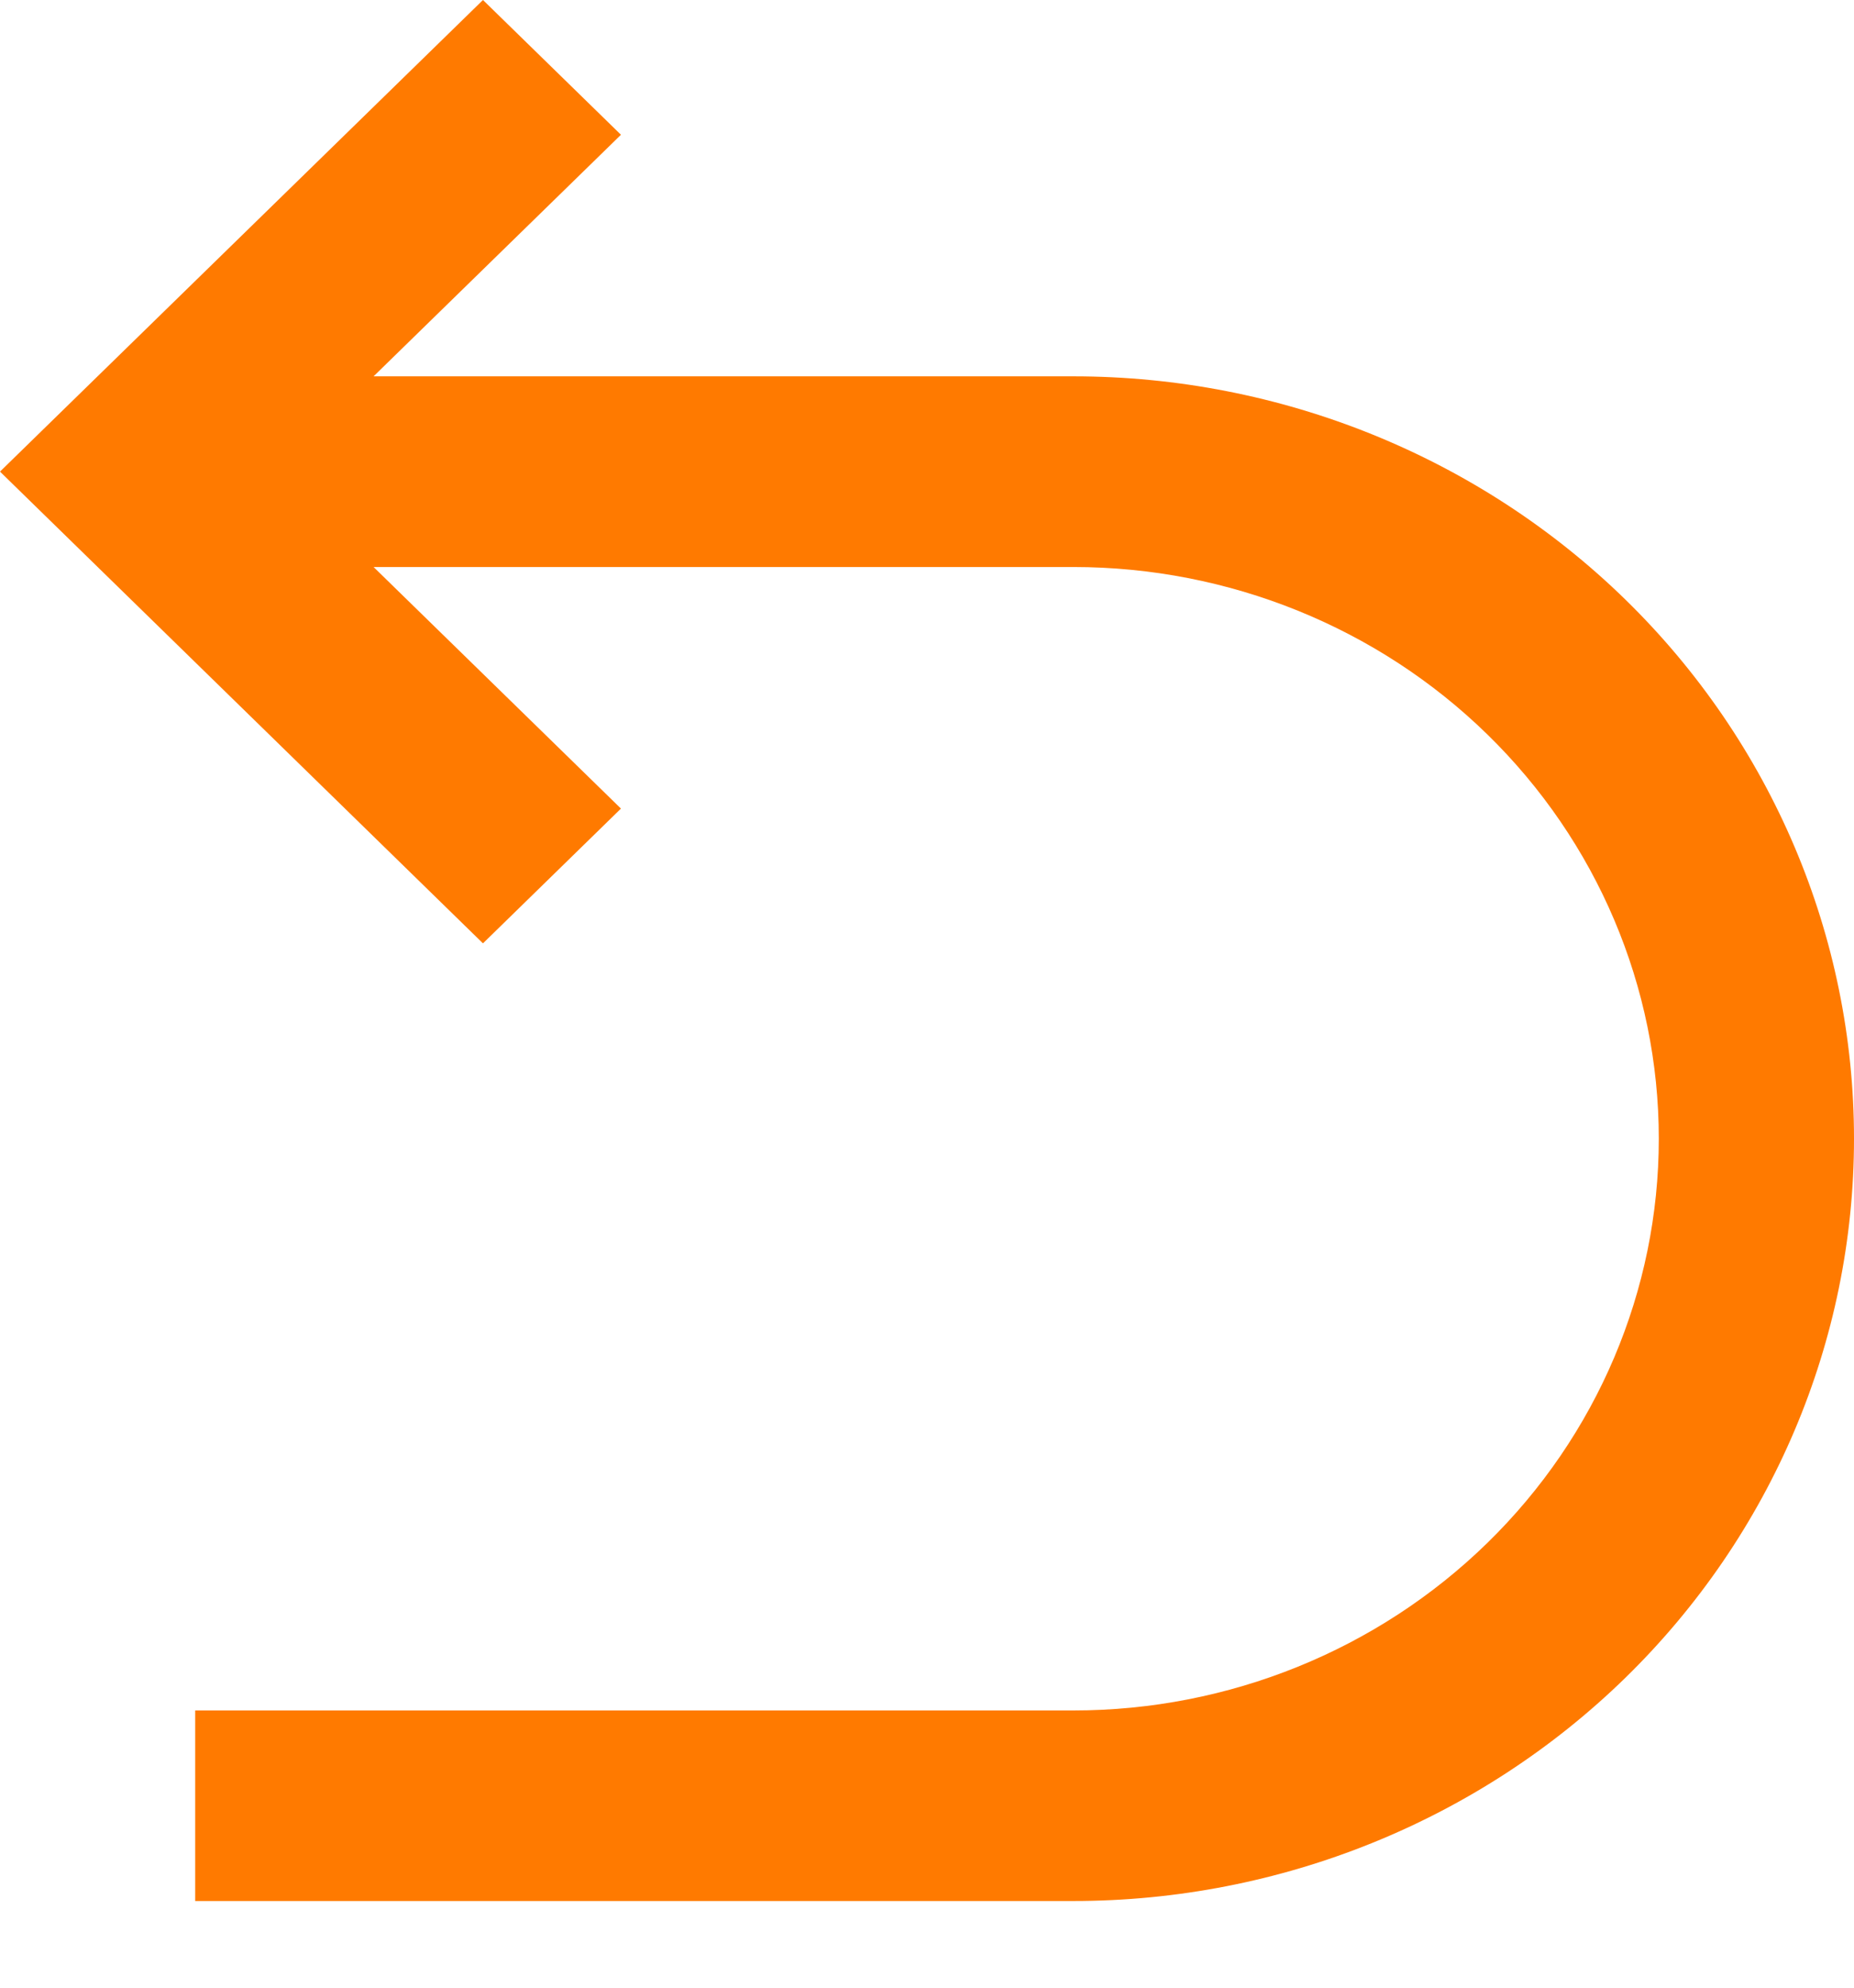 <svg width="14" height="15" viewBox="0 0 14 15" fill="none" xmlns="http://www.w3.org/2000/svg">
<path d="M2.821 4.279L4.689 6.102L3.647 7.119L0 3.559L3.647 0L4.689 1.017L2.821 2.84H8.105C9.669 2.84 11.168 3.446 12.274 4.525C13.379 5.604 14 7.067 14 8.593C14 10.119 13.379 11.582 12.274 12.661C11.168 13.74 9.669 14.346 8.105 14.346H1.474V12.908H8.105C9.278 12.908 10.402 12.453 11.231 11.644C12.06 10.835 12.526 9.737 12.526 8.593C12.526 7.449 12.06 6.351 11.231 5.542C10.402 4.733 9.278 4.279 8.105 4.279H2.821Z" fill="#FF7A00"/>
</svg>
